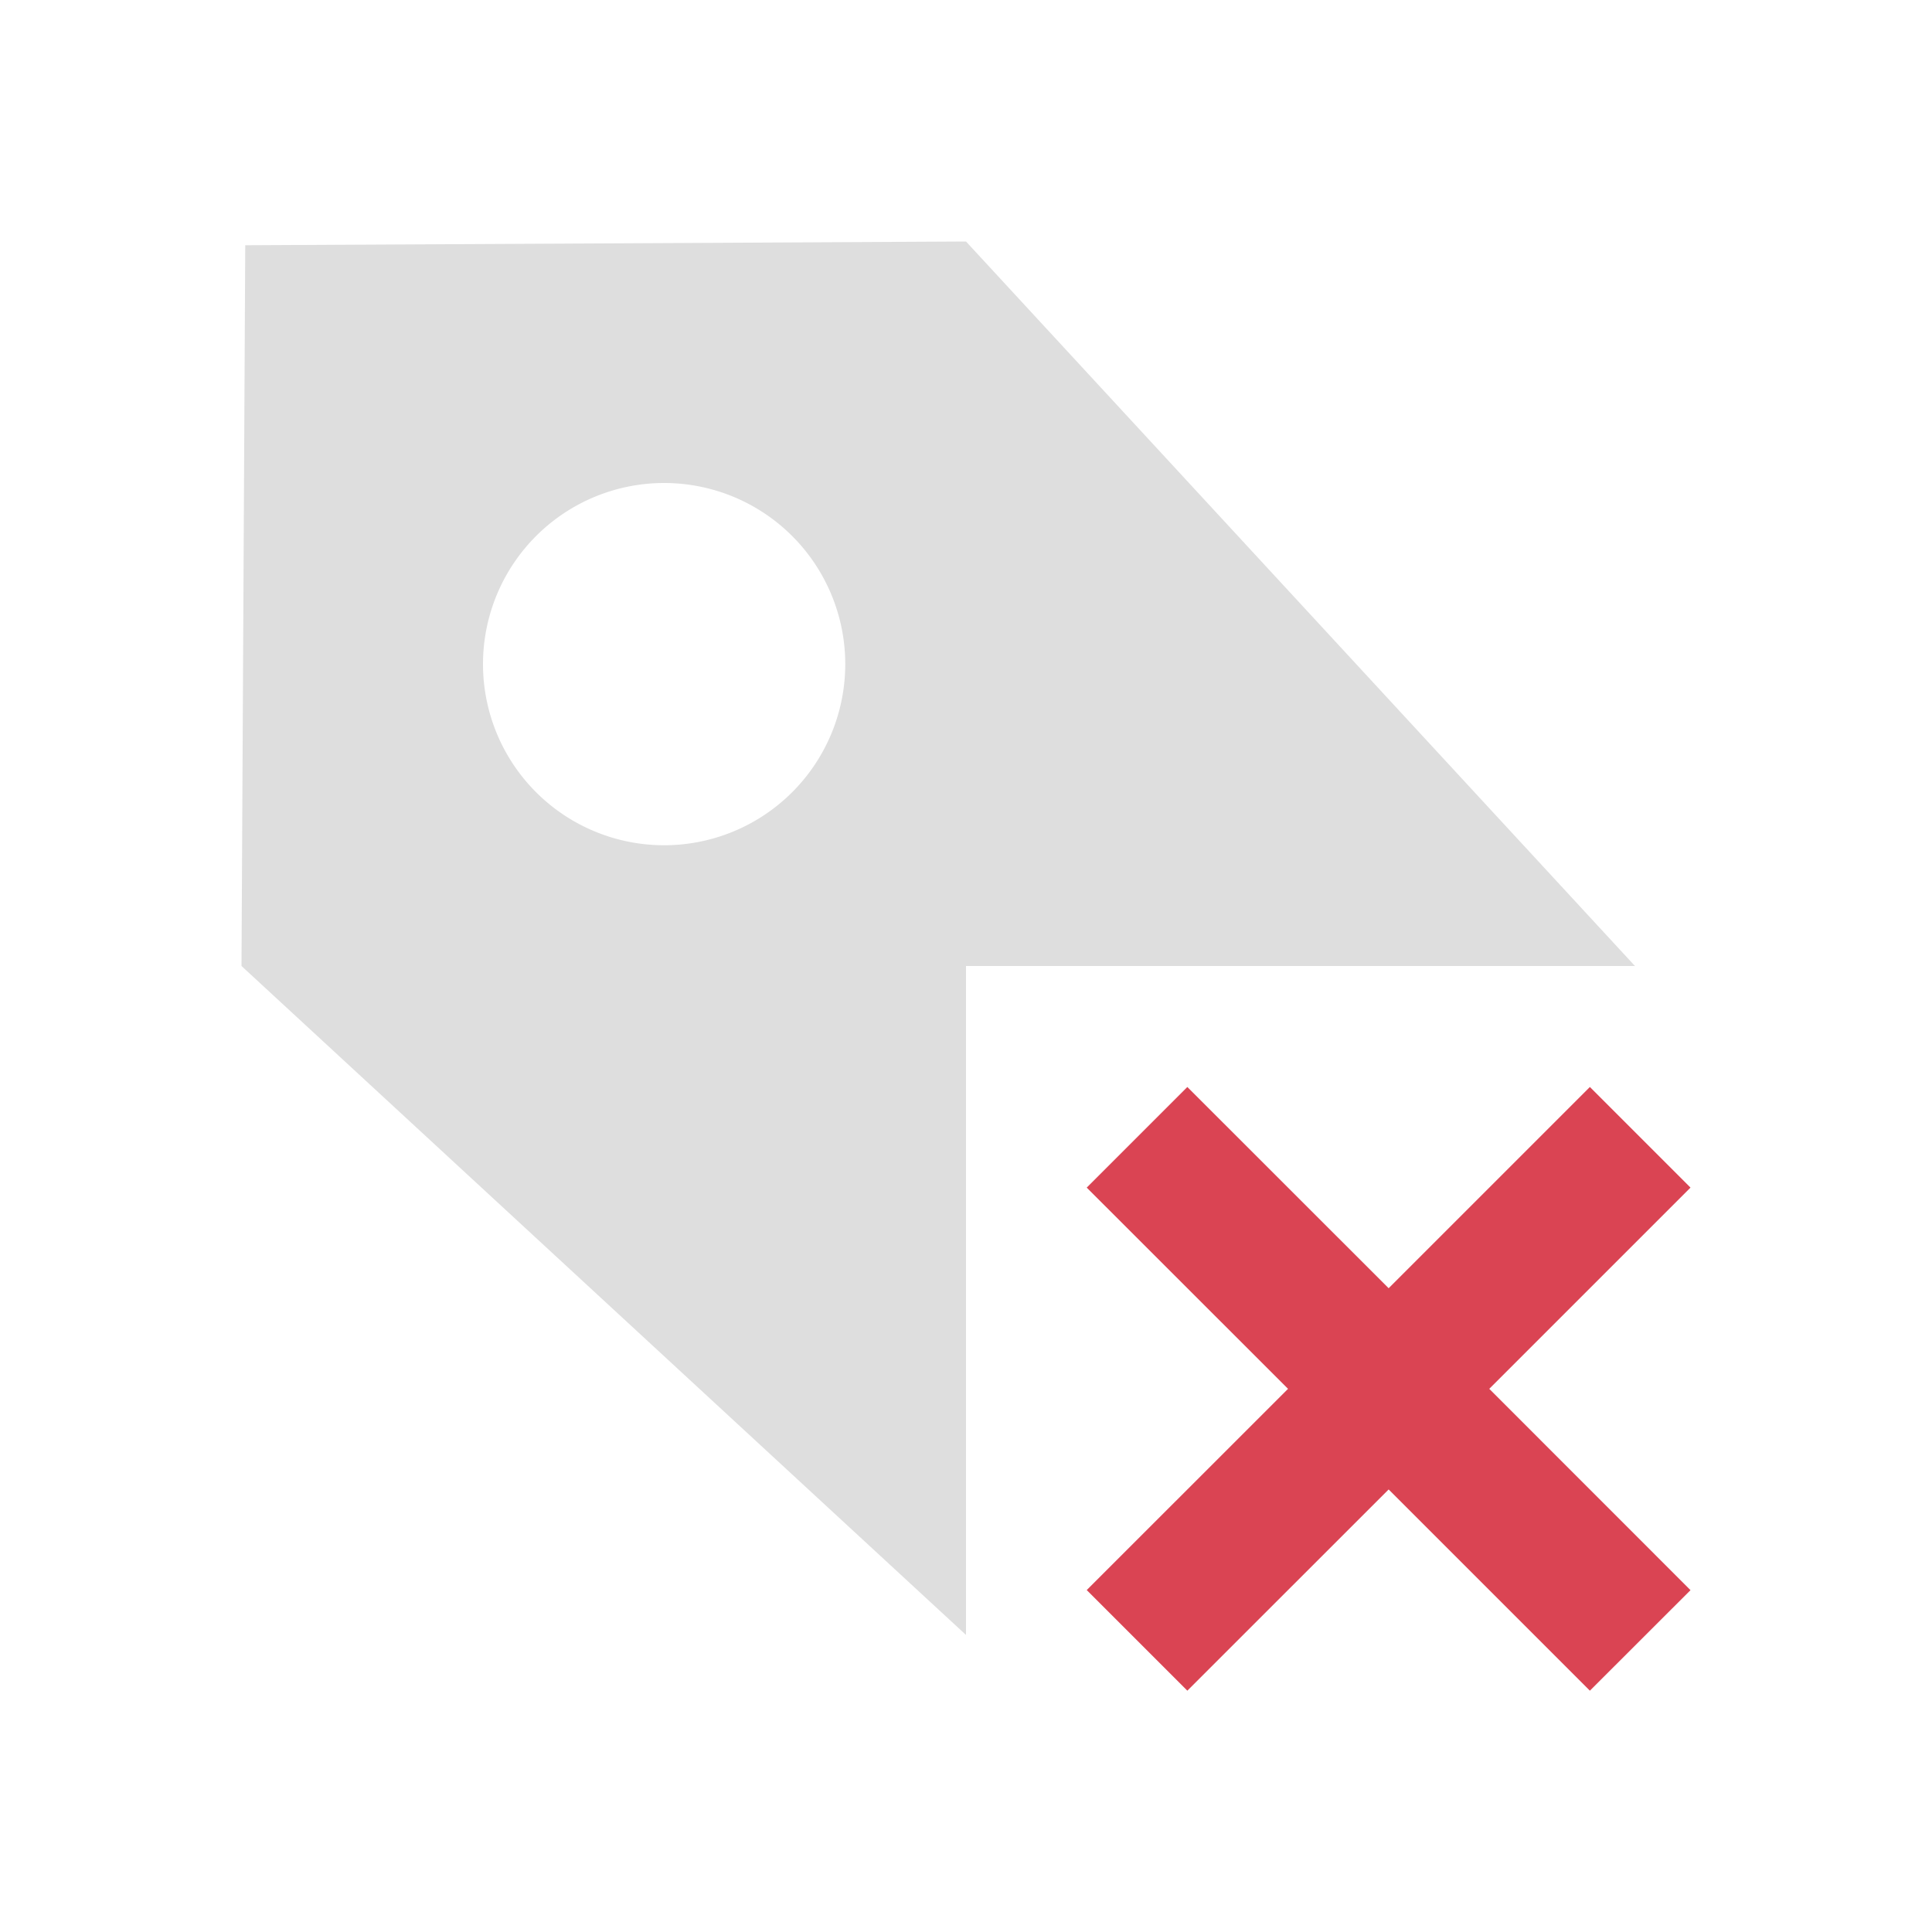 <svg xmlns="http://www.w3.org/2000/svg" viewBox="0 0 16 16"><path style="fill:currentColor;fill-opacity:1;stroke:none;color:#dedede" d="m8 2-5.969.031L2 8l6 5.54V8h5.54L8 2zM5.5 4a1.5 1.5 0 1 1 0 3 1.5 1.5 0 0 1 0-3z"/><path style="fill:currentColor;fill-opacity:1;stroke:none;color:#da4453" d="m12.333 1043.807 2.223 2.222-2.223 2.222 1.111 1.111 2.223-2.222 2.222 2.222 1.111-1.11-2.222-2.223 2.222-2.222-1.111-1.111-2.222 2.222-2.223-2.222-1.11 1.11z" transform="matrix(.75 0 0 .75 -.25 -773.02)"/></svg>